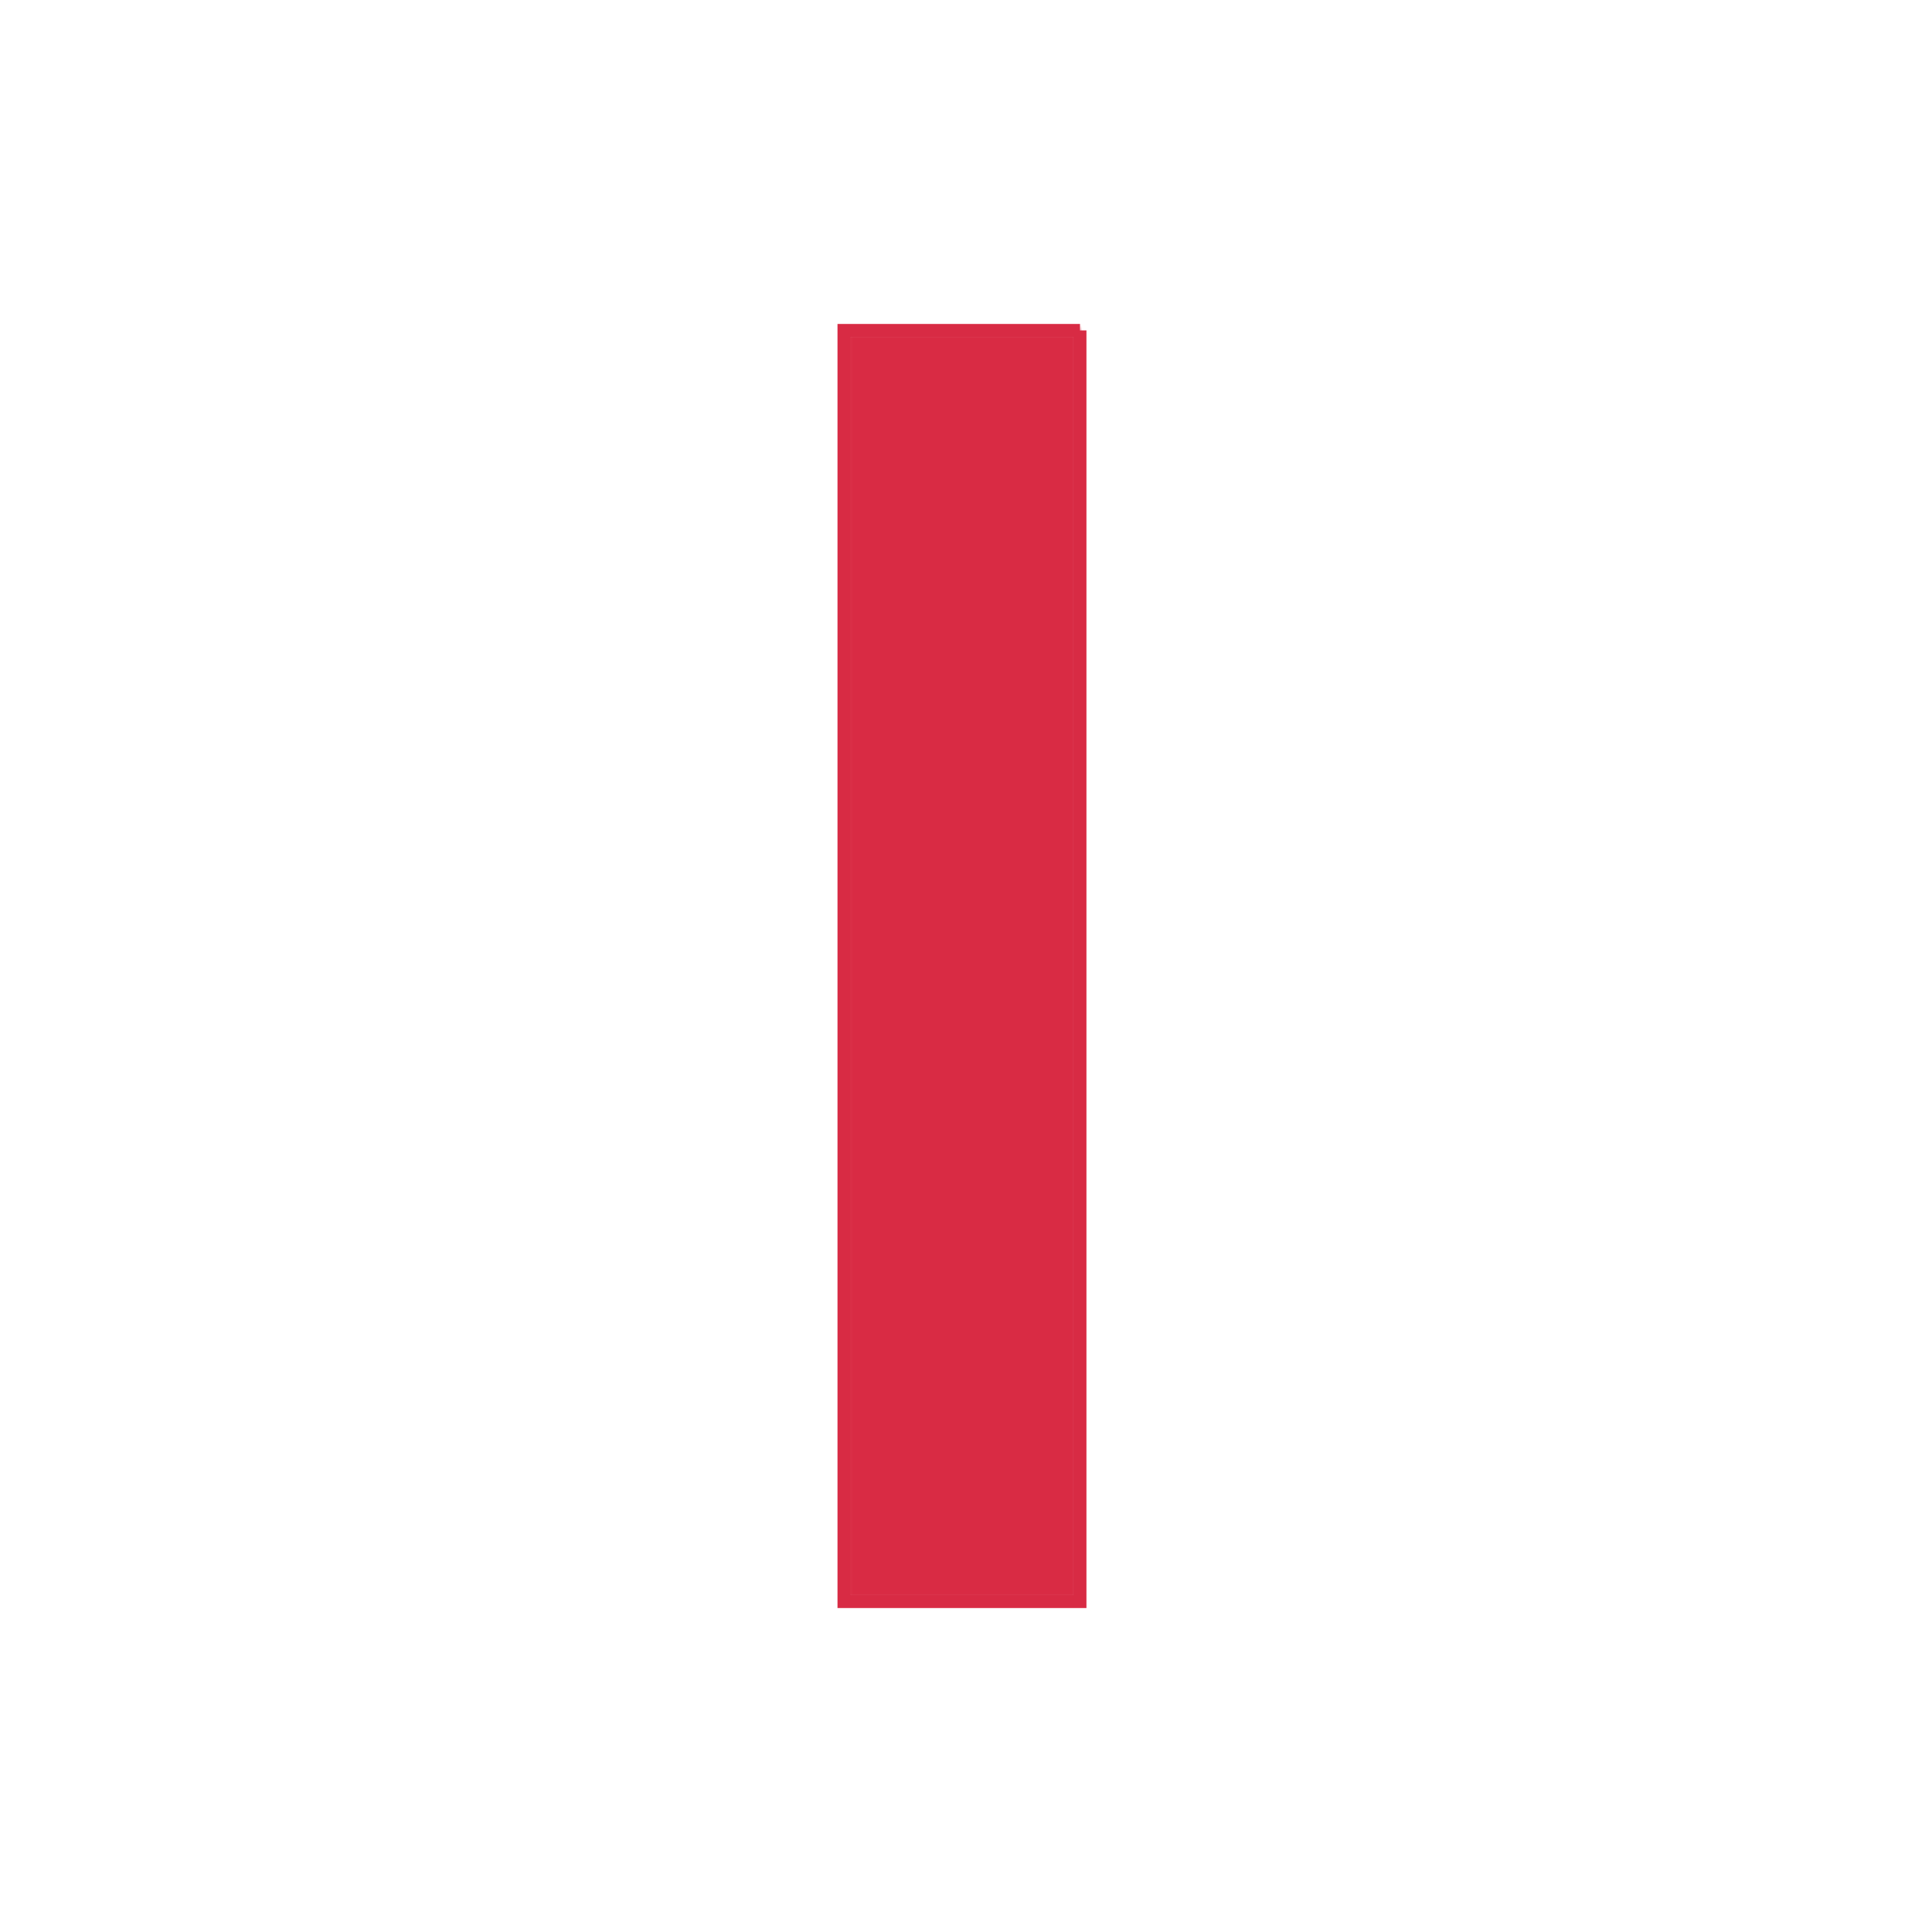 <svg xmlns="http://www.w3.org/2000/svg" xmlns:xlink="http://www.w3.org/1999/xlink" viewBox="0 0 300 300" width="300" height="300" preserveAspectRatio="xMidYMid meet" style="width: 100%; height: 100%; transform: translate3d(0px, 0px, 0px); content-visibility: visible;"><defs><clipPath id="__lottie_element_154"><rect width="300" height="300" x="0" y="0"></rect></clipPath><g id="__lottie_element_158"><g style="display: block;" transform="matrix(1,0,0,1,149.197,248.694)" opacity="1" fill="rgb(217,43,68)" font-size="280" font-family="Montserrat" font-style="normal" font-weight="normal" aria-label="I"><g stroke-linecap="butt" stroke-linejoin="round" stroke-miterlimit="4" transform="matrix(1,0,0,1,-44.66,0)" opacity="1" style="display: inherit;"><g><g transform="matrix(1,0,0,1,0,0)" opacity="1" style="display: block;"><path d=" M26.51,0 C26.51,0 63.17,0 63.17,0 C63.17,0 63.17,-197.39 63.17,-197.39 C63.17,-197.39 26.51,-197.39 26.51,-197.39 C26.51,-197.39 26.51,0 26.51,0z"></path><g opacity="1" transform="matrix(2.8,0,0,2.8,0,0)"></g></g></g></g></g></g><clipPath id="__lottie_element_162"><path d="M0,0 L300,0 L300,300 L0,300z"></path></clipPath><mask id="__lottie_element_158_1" mask-type="alpha"><use xlink:href="#__lottie_element_158"></use></mask></defs><g clip-path="url(#__lottie_element_154)"><g mask="url(#__lottie_element_158_1)" style="display: block;"><g clip-path="url(#__lottie_element_162)" transform="matrix(1,0,0,1,-62,0)" opacity="1"><g transform="matrix(1,0,0,1,240,-176)" opacity="1" style="display: block;"><g opacity="1" transform="matrix(3.11,0,0,1,-136,390)"><path fill="rgb(217,43,68)" fill-opacity="1" d=" M18,-232 C18,-232 18,232 18,232 C18,232 -18,232 -18,232 C-18,232 -18,-232 -18,-232 C-18,-232 18,-232 18,-232z"></path></g></g><g transform="matrix(1,0,0,1,310,-176)" opacity="1" style="display: block;"><g opacity="1" transform="matrix(3.11,0,0,1,-136,390)"><path fill="rgb(217,43,68)" fill-opacity="1" d=" M18,-232 C18,-232 18,232 18,232 C18,232 -18,232 -18,232 C-18,232 -18,-232 -18,-232 C-18,-232 18,-232 18,-232z"></path></g></g></g></g><g transform="matrix(1,0,0,1,149.197,248.694)" opacity="1" style="display: block;"><g opacity="1" transform="matrix(1,0,0,1,0,0)"><path stroke-linecap="butt" stroke-linejoin="miter" fill-opacity="0" stroke-miterlimit="4" stroke="rgb(216,43,68)" stroke-opacity="1" stroke-width="2" d=" M18.506,-197.388 C18.506,-197.388 18.506,-197.388 18.506,-197.388 C18.506,-197.388 -18.151,-197.388 -18.151,-197.388 C-18.151,-197.388 -18.151,0 -18.151,0 C-18.151,0 -18.151,0 -18.151,0 C-18.151,0 18.506,0 18.506,0 C18.506,0 18.506,-197.388 18.506,-197.388"></path></g></g></g></svg>